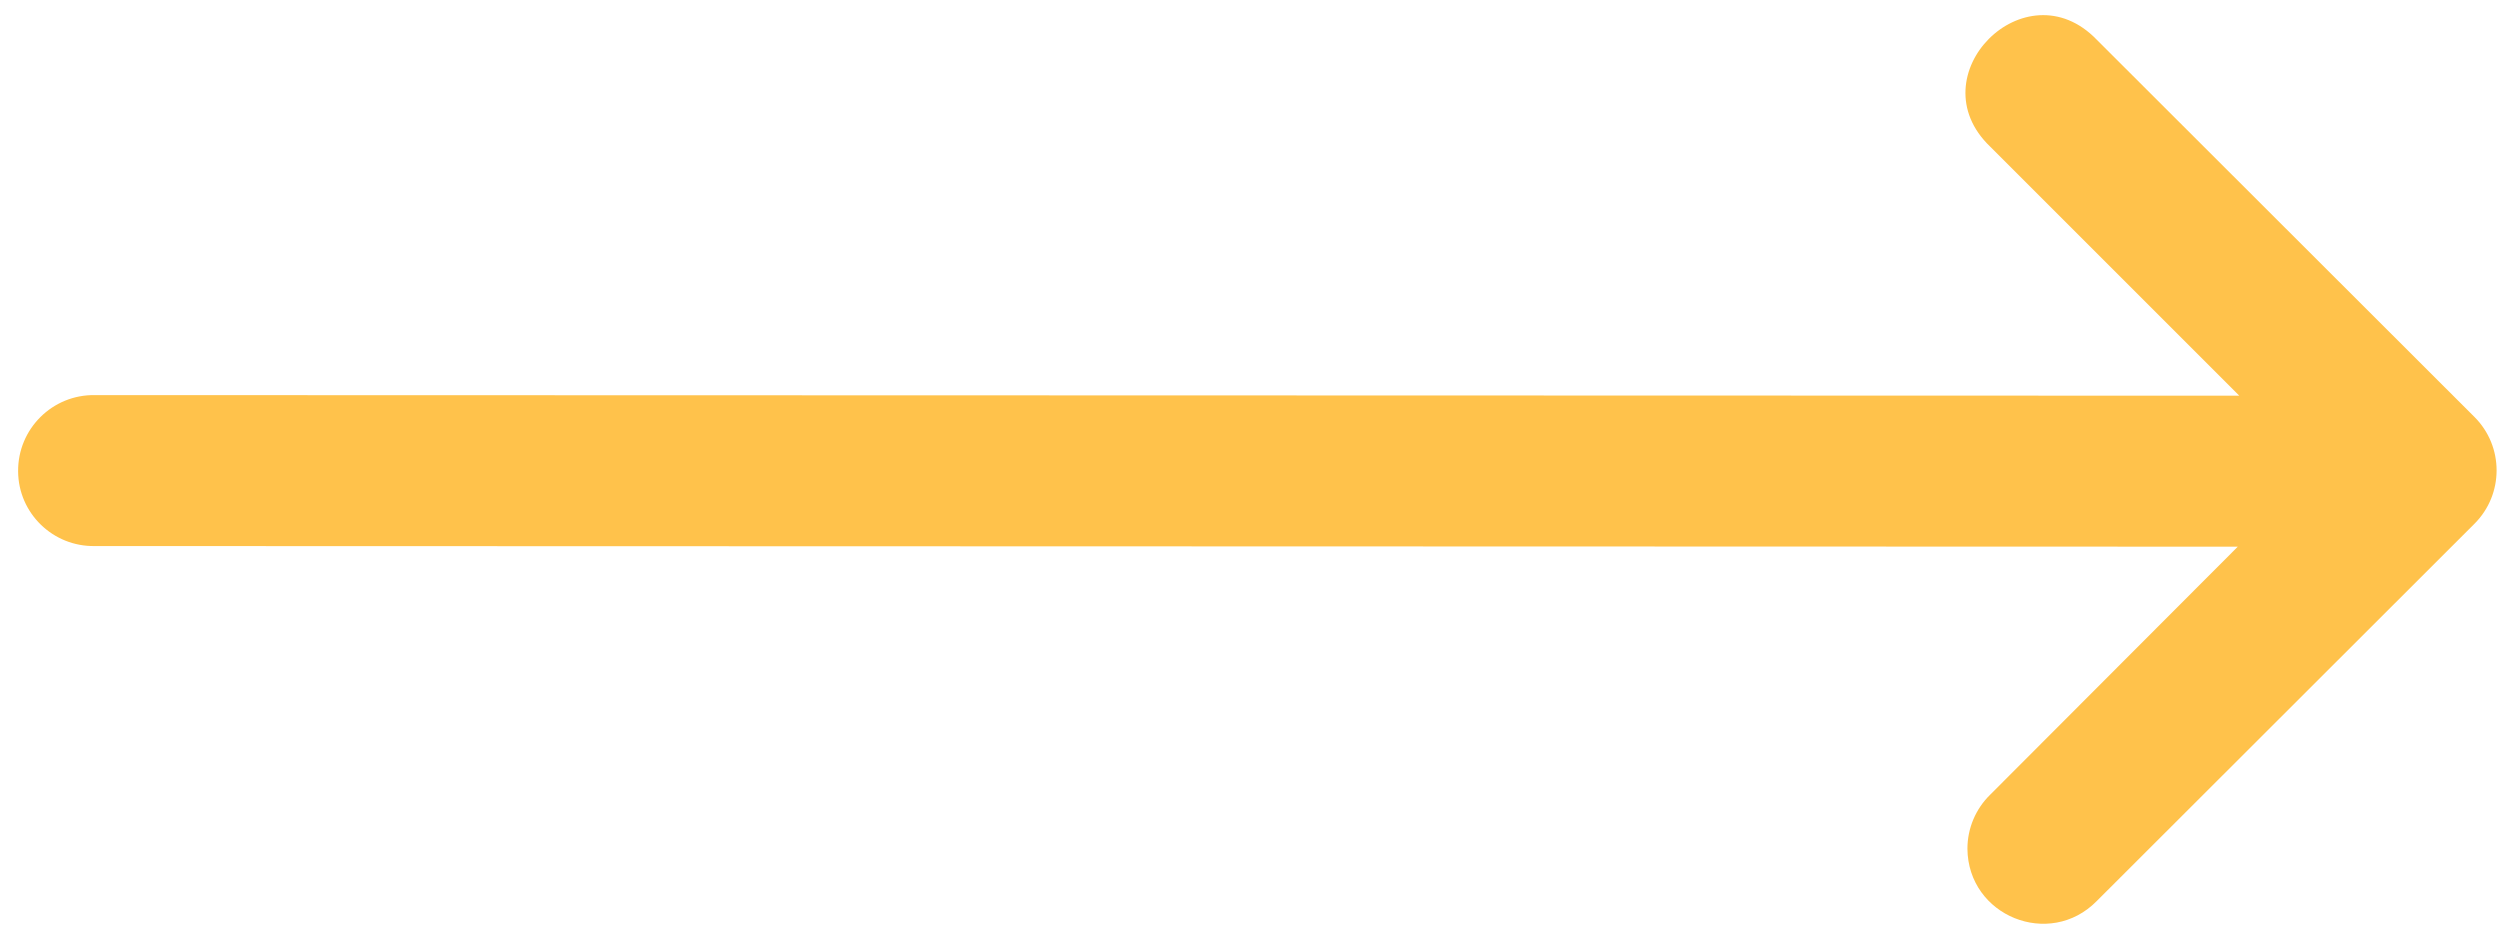 <svg width="69" height="26" viewBox="0 0 69 26" fill="none" xmlns="http://www.w3.org/2000/svg">
<path d="M2.622 15.071L61.763 15.088L54.931 21.932C54.528 22.324 54.301 22.863 54.301 23.425C54.316 25.282 56.567 26.193 57.869 24.87L68.294 14.457C69.11 13.643 69.11 12.321 68.294 11.507L57.869 1.095C55.9 -0.945 52.881 2.091 54.931 4.049L61.804 10.921L2.622 10.905C1.448 10.884 0.488 11.838 0.5 13.012C0.508 14.169 1.465 15.094 2.622 15.071Z" fill="#FFC24B"/>
</svg>
